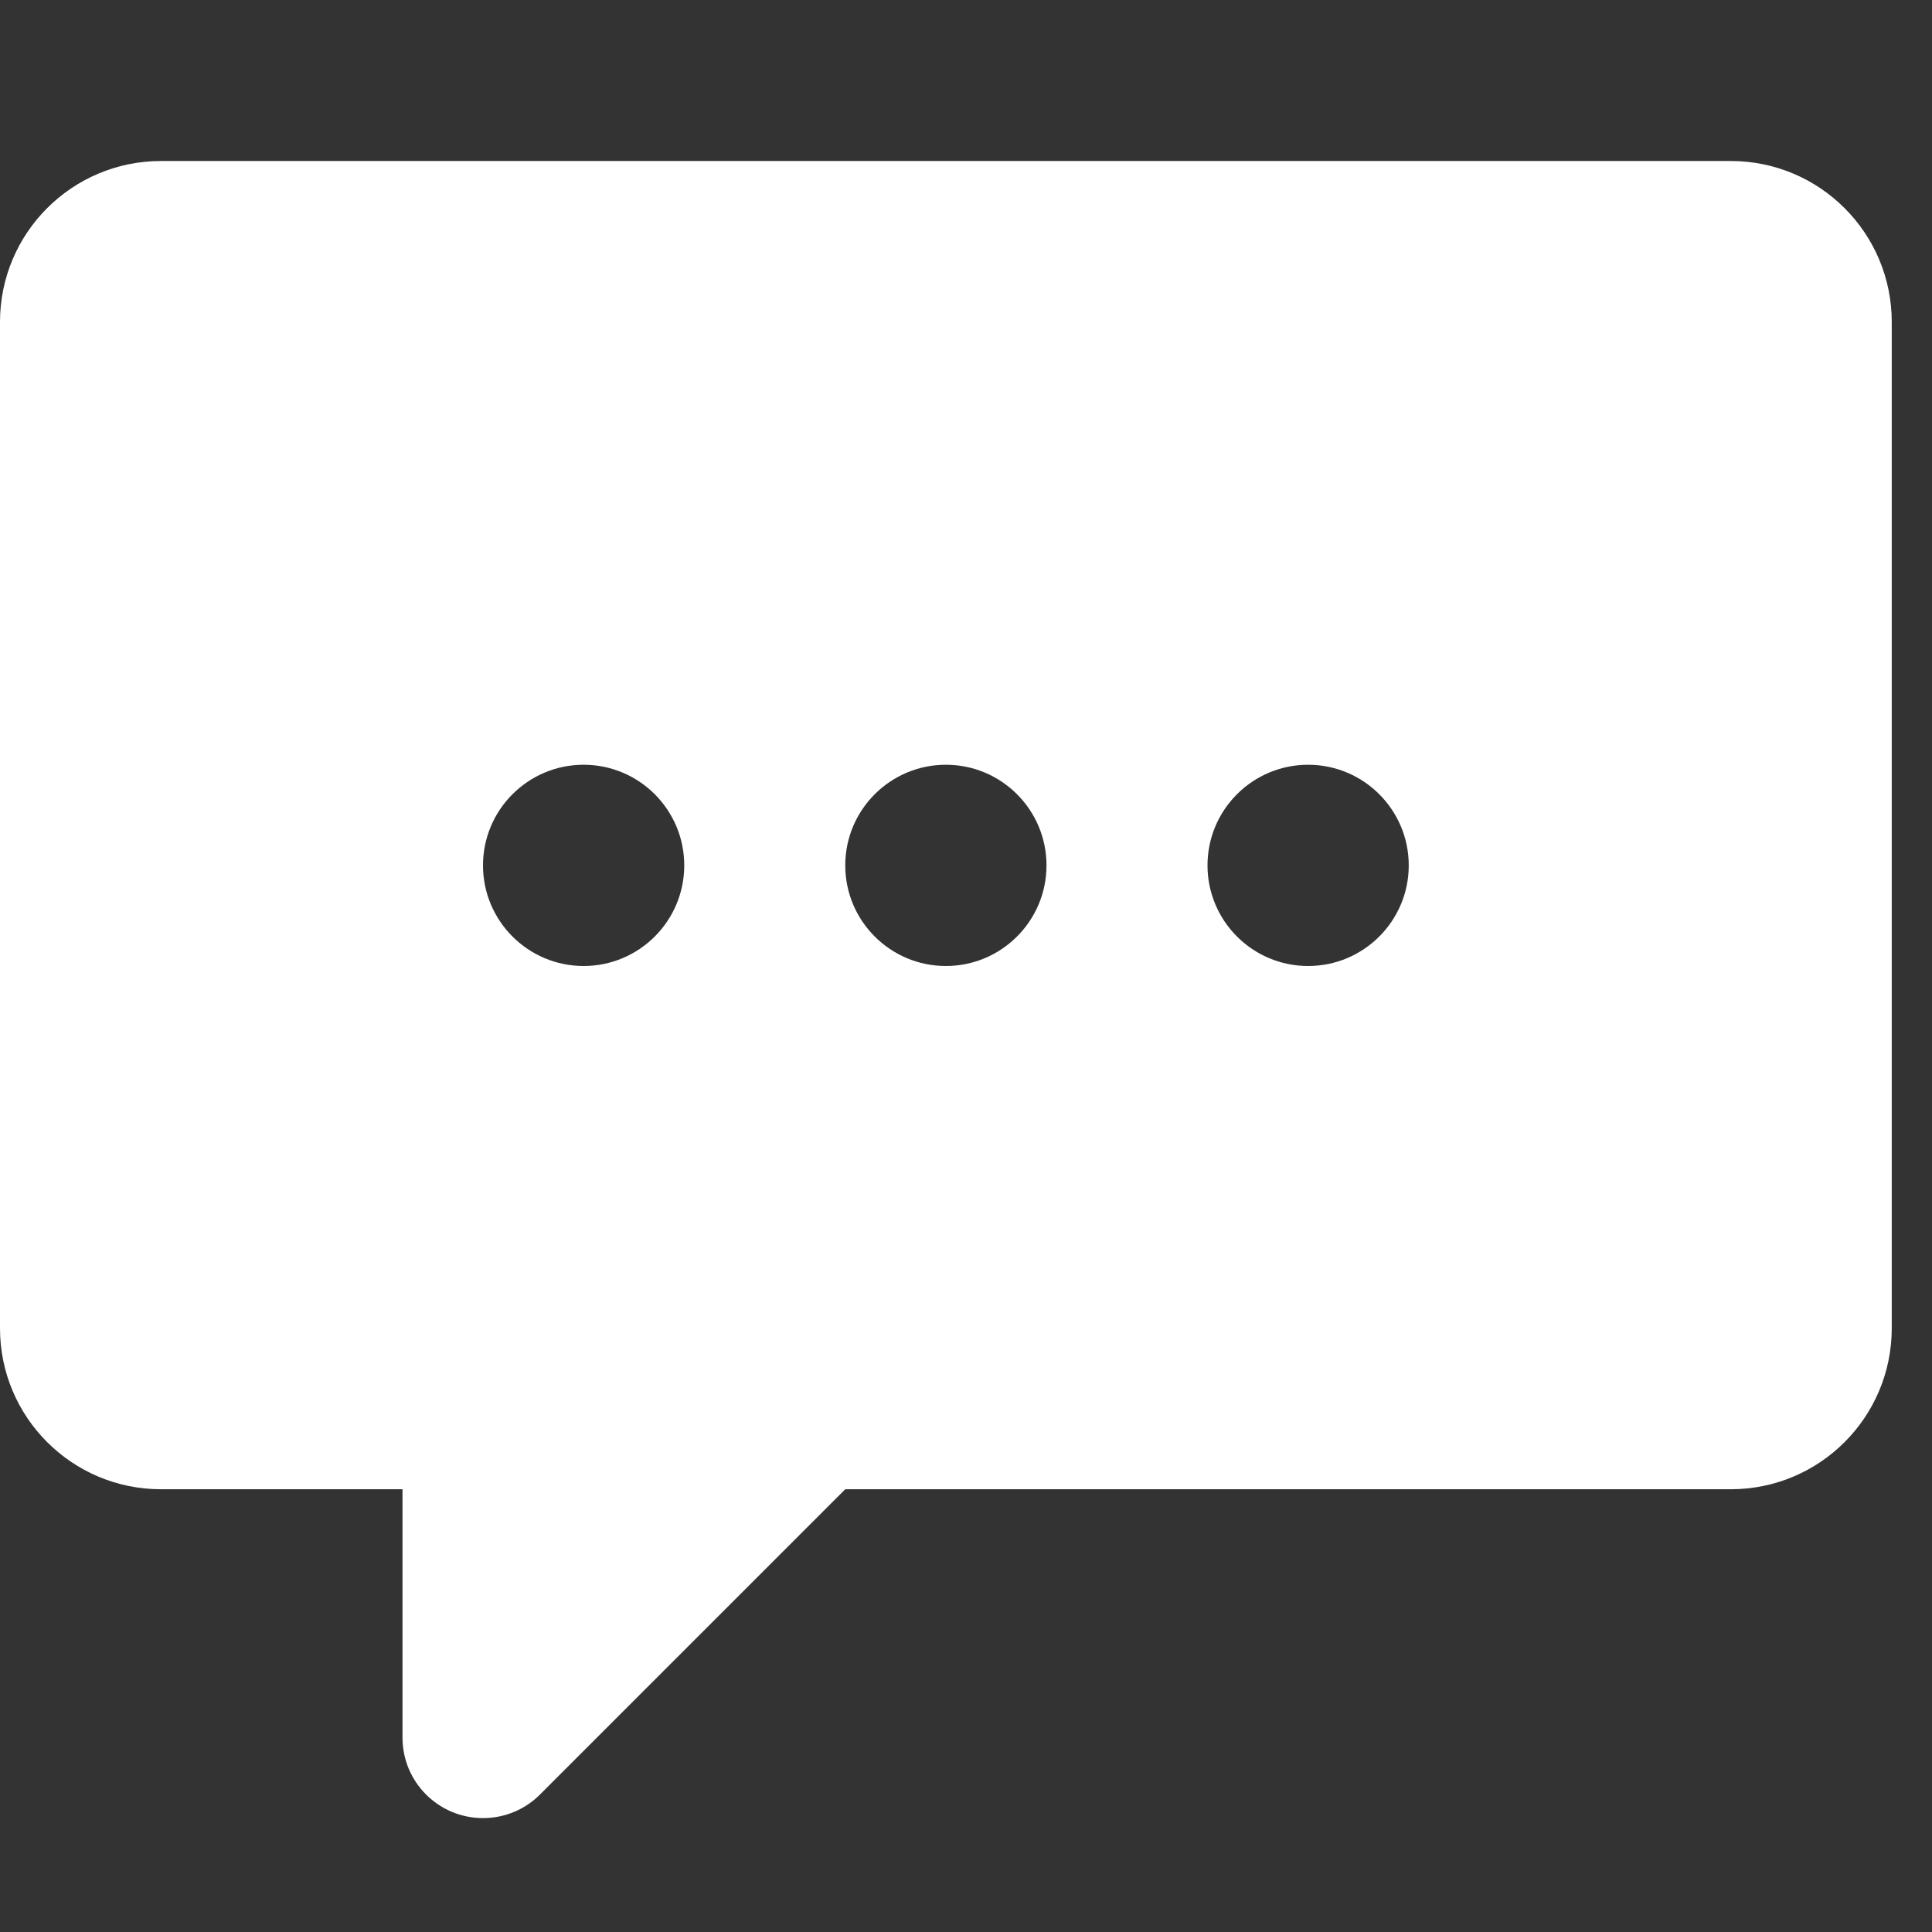 <!-- Generated by IcoMoon.io -->
<svg version="1.1" xmlns="http://www.w3.org/2000/svg" width="18" height="18" viewBox="0 0 48 48" fill="white">
<rect x="0" y="0" width="48" height="48" fill="#333333" stroke="none"/>
<title>chat</title>
<path d="M0 33c0 2.21 1.79 4 4 4h6v6.17c0 1.11 0.9 2 2 2 0.561 0 1.069-0.23 1.43-0.6l7.57-7.57h22c2.21 0 4-1.79 4-4l-0-25c0-2.21-1.79-4-4-4l-39 0c-2.21 0-4 1.79-4 4v25zM12 21.5c0-1.38 1.12-2.5 2.5-2.5s2.5 1.12 2.5 2.5-1.12 2.5-2.5 2.5-2.5-1.12-2.5-2.5zM21 21.5c0-1.38 1.12-2.5 2.5-2.5s2.5 1.12 2.5 2.5-1.12 2.5-2.5 2.5-2.5-1.12-2.5-2.5zM30 21.5c0-1.38 1.12-2.5 2.5-2.5s2.5 1.12 2.5 2.5-1.12 2.5-2.5 2.5-2.5-1.12-2.5-2.5z"></path>
</svg>
